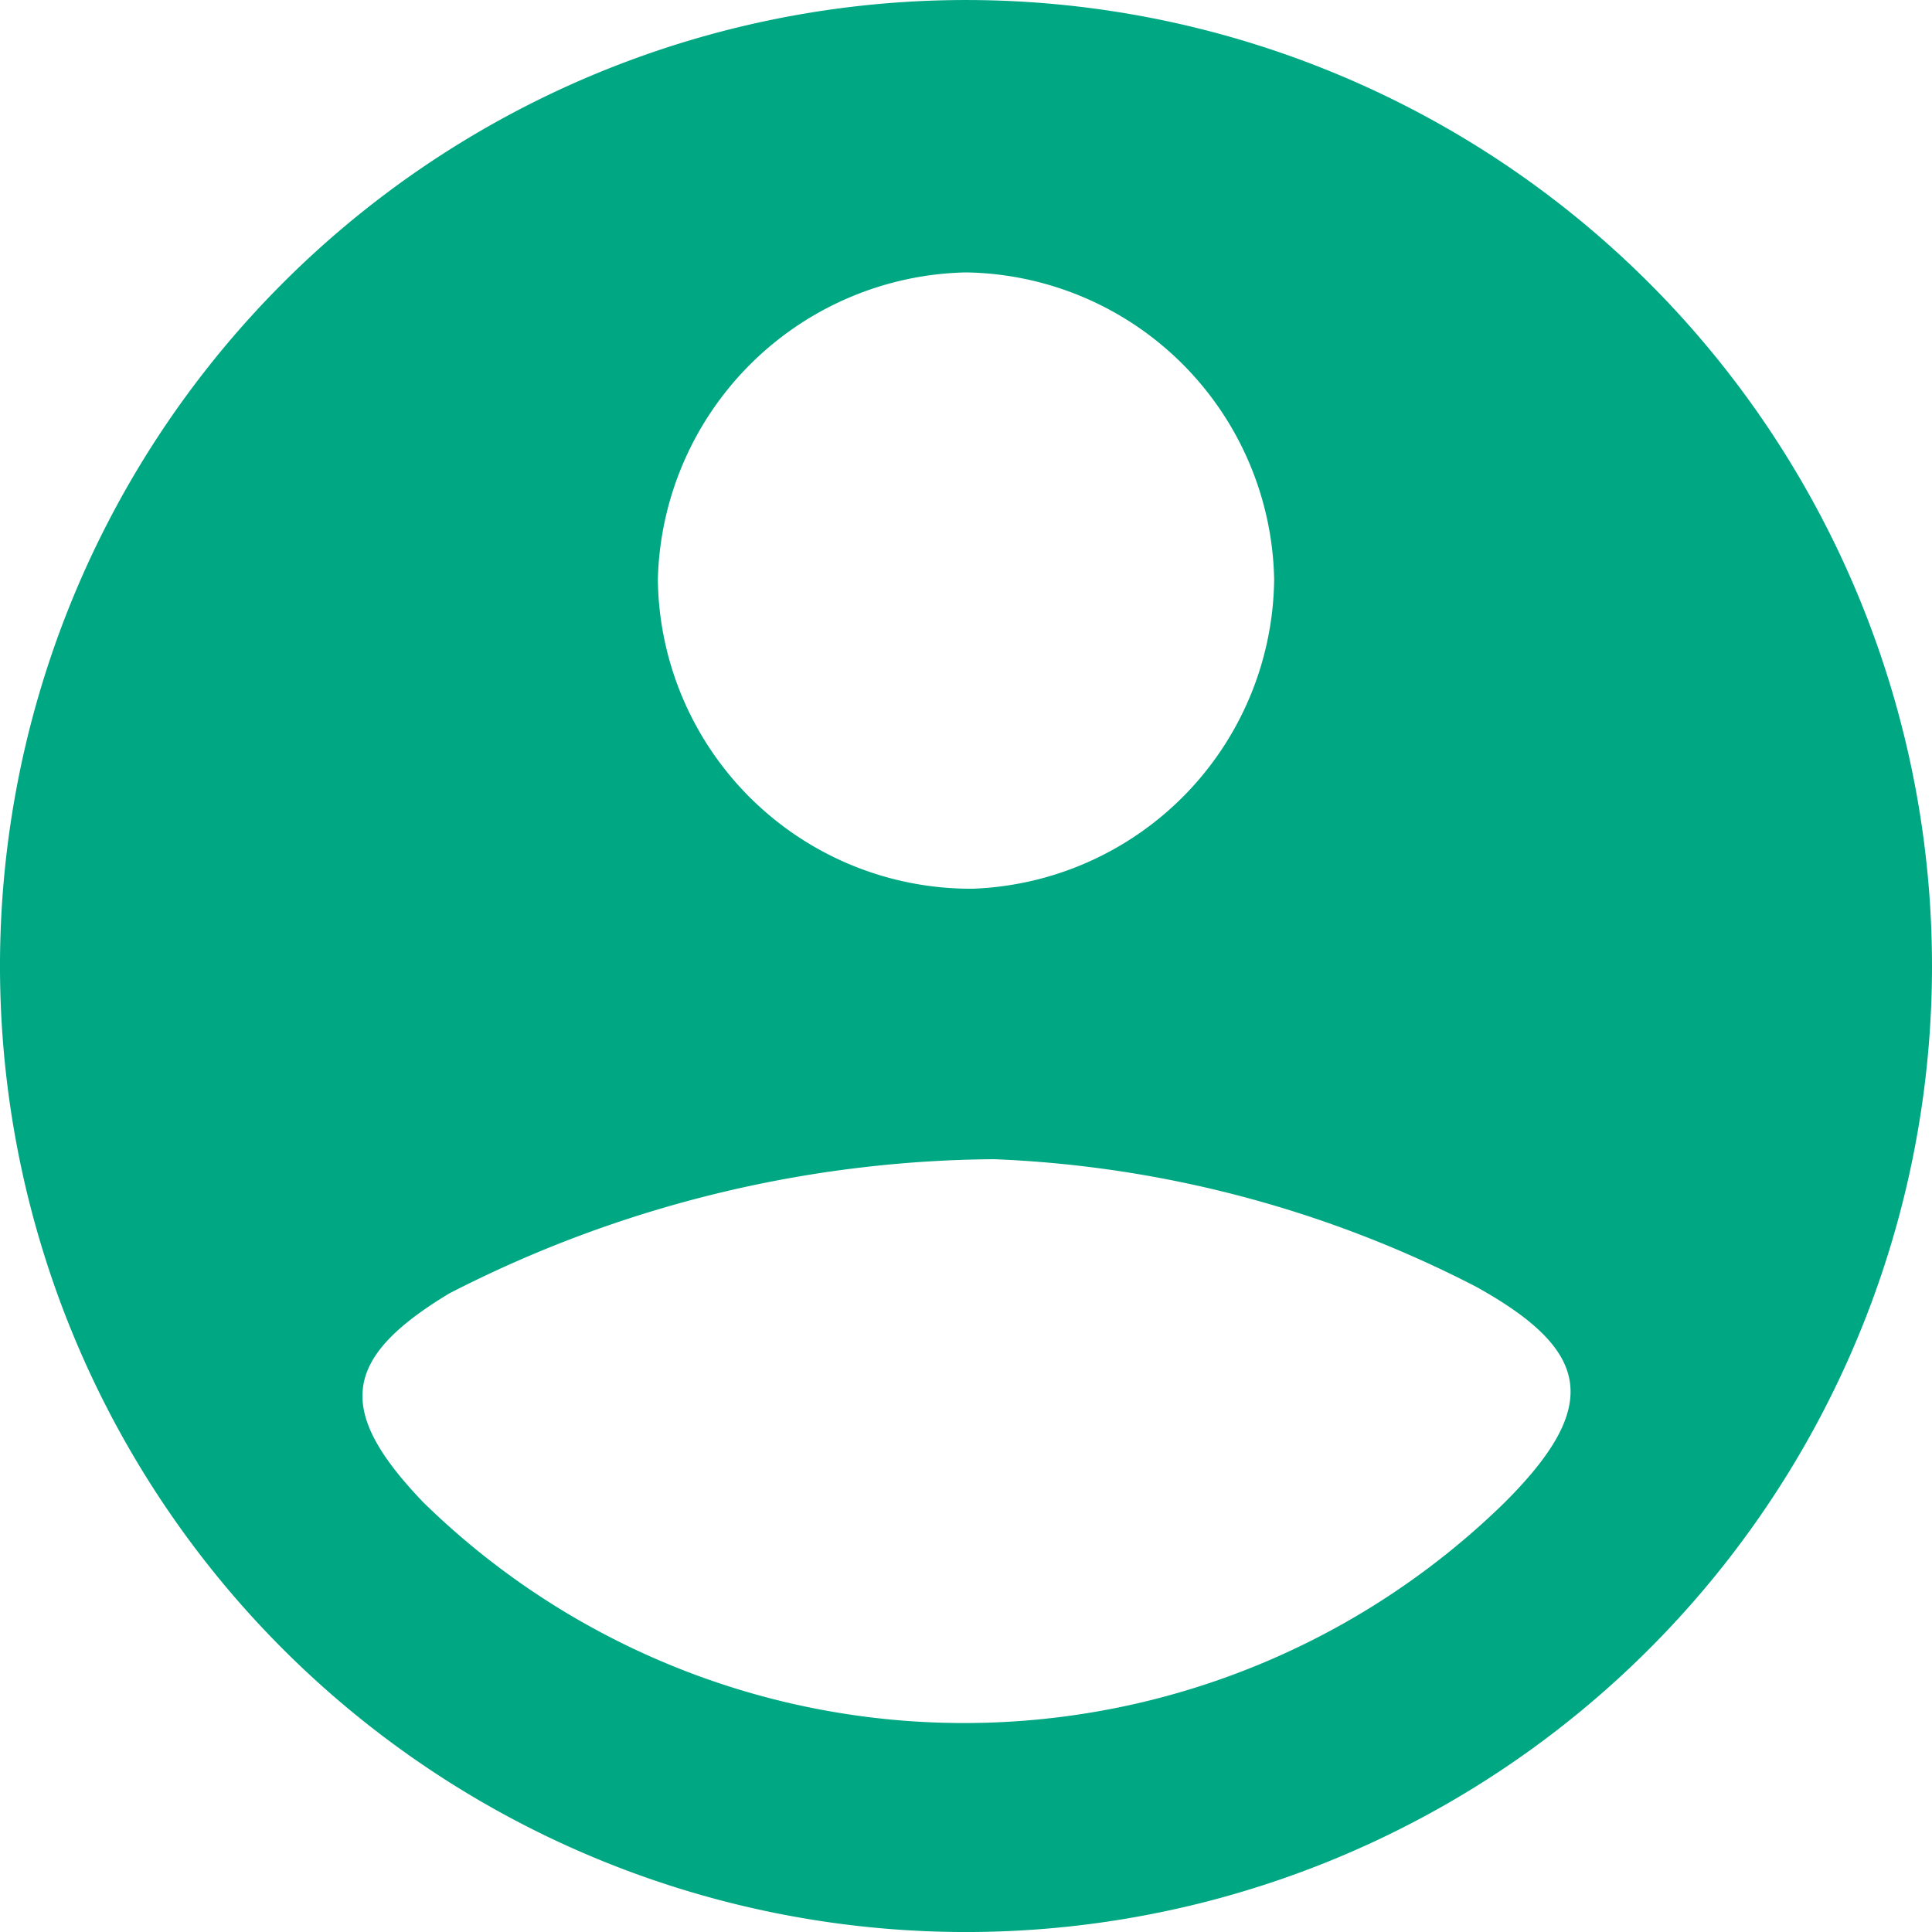 <svg xmlns="http://www.w3.org/2000/svg" viewBox="0 0 20 20">
  <defs>
    <style>
      .a {
        fill: #00a783;
      }
    </style>
  </defs>
  <path class="a" d="M10.07,20A10,10,0,1,1,20,10,10,10,0,0,1,10.07,20Zm.22-8a12.51,12.51,0,0,0-5.64,1.39c-1.11.67-1.18,1.21-.27,2.16a8,8,0,0,0,11.2,0c1-1,.89-1.57-.3-2.23A11.9,11.9,0,0,0,10.29,12Zm2.9-6A3.24,3.24,0,0,0,10,2.82,3.26,3.26,0,0,0,6.81,6,3.24,3.24,0,0,0,10.07,9.2,3.24,3.24,0,0,0,13.19,6Z" transform="translate(0 0)"/>
</svg>
